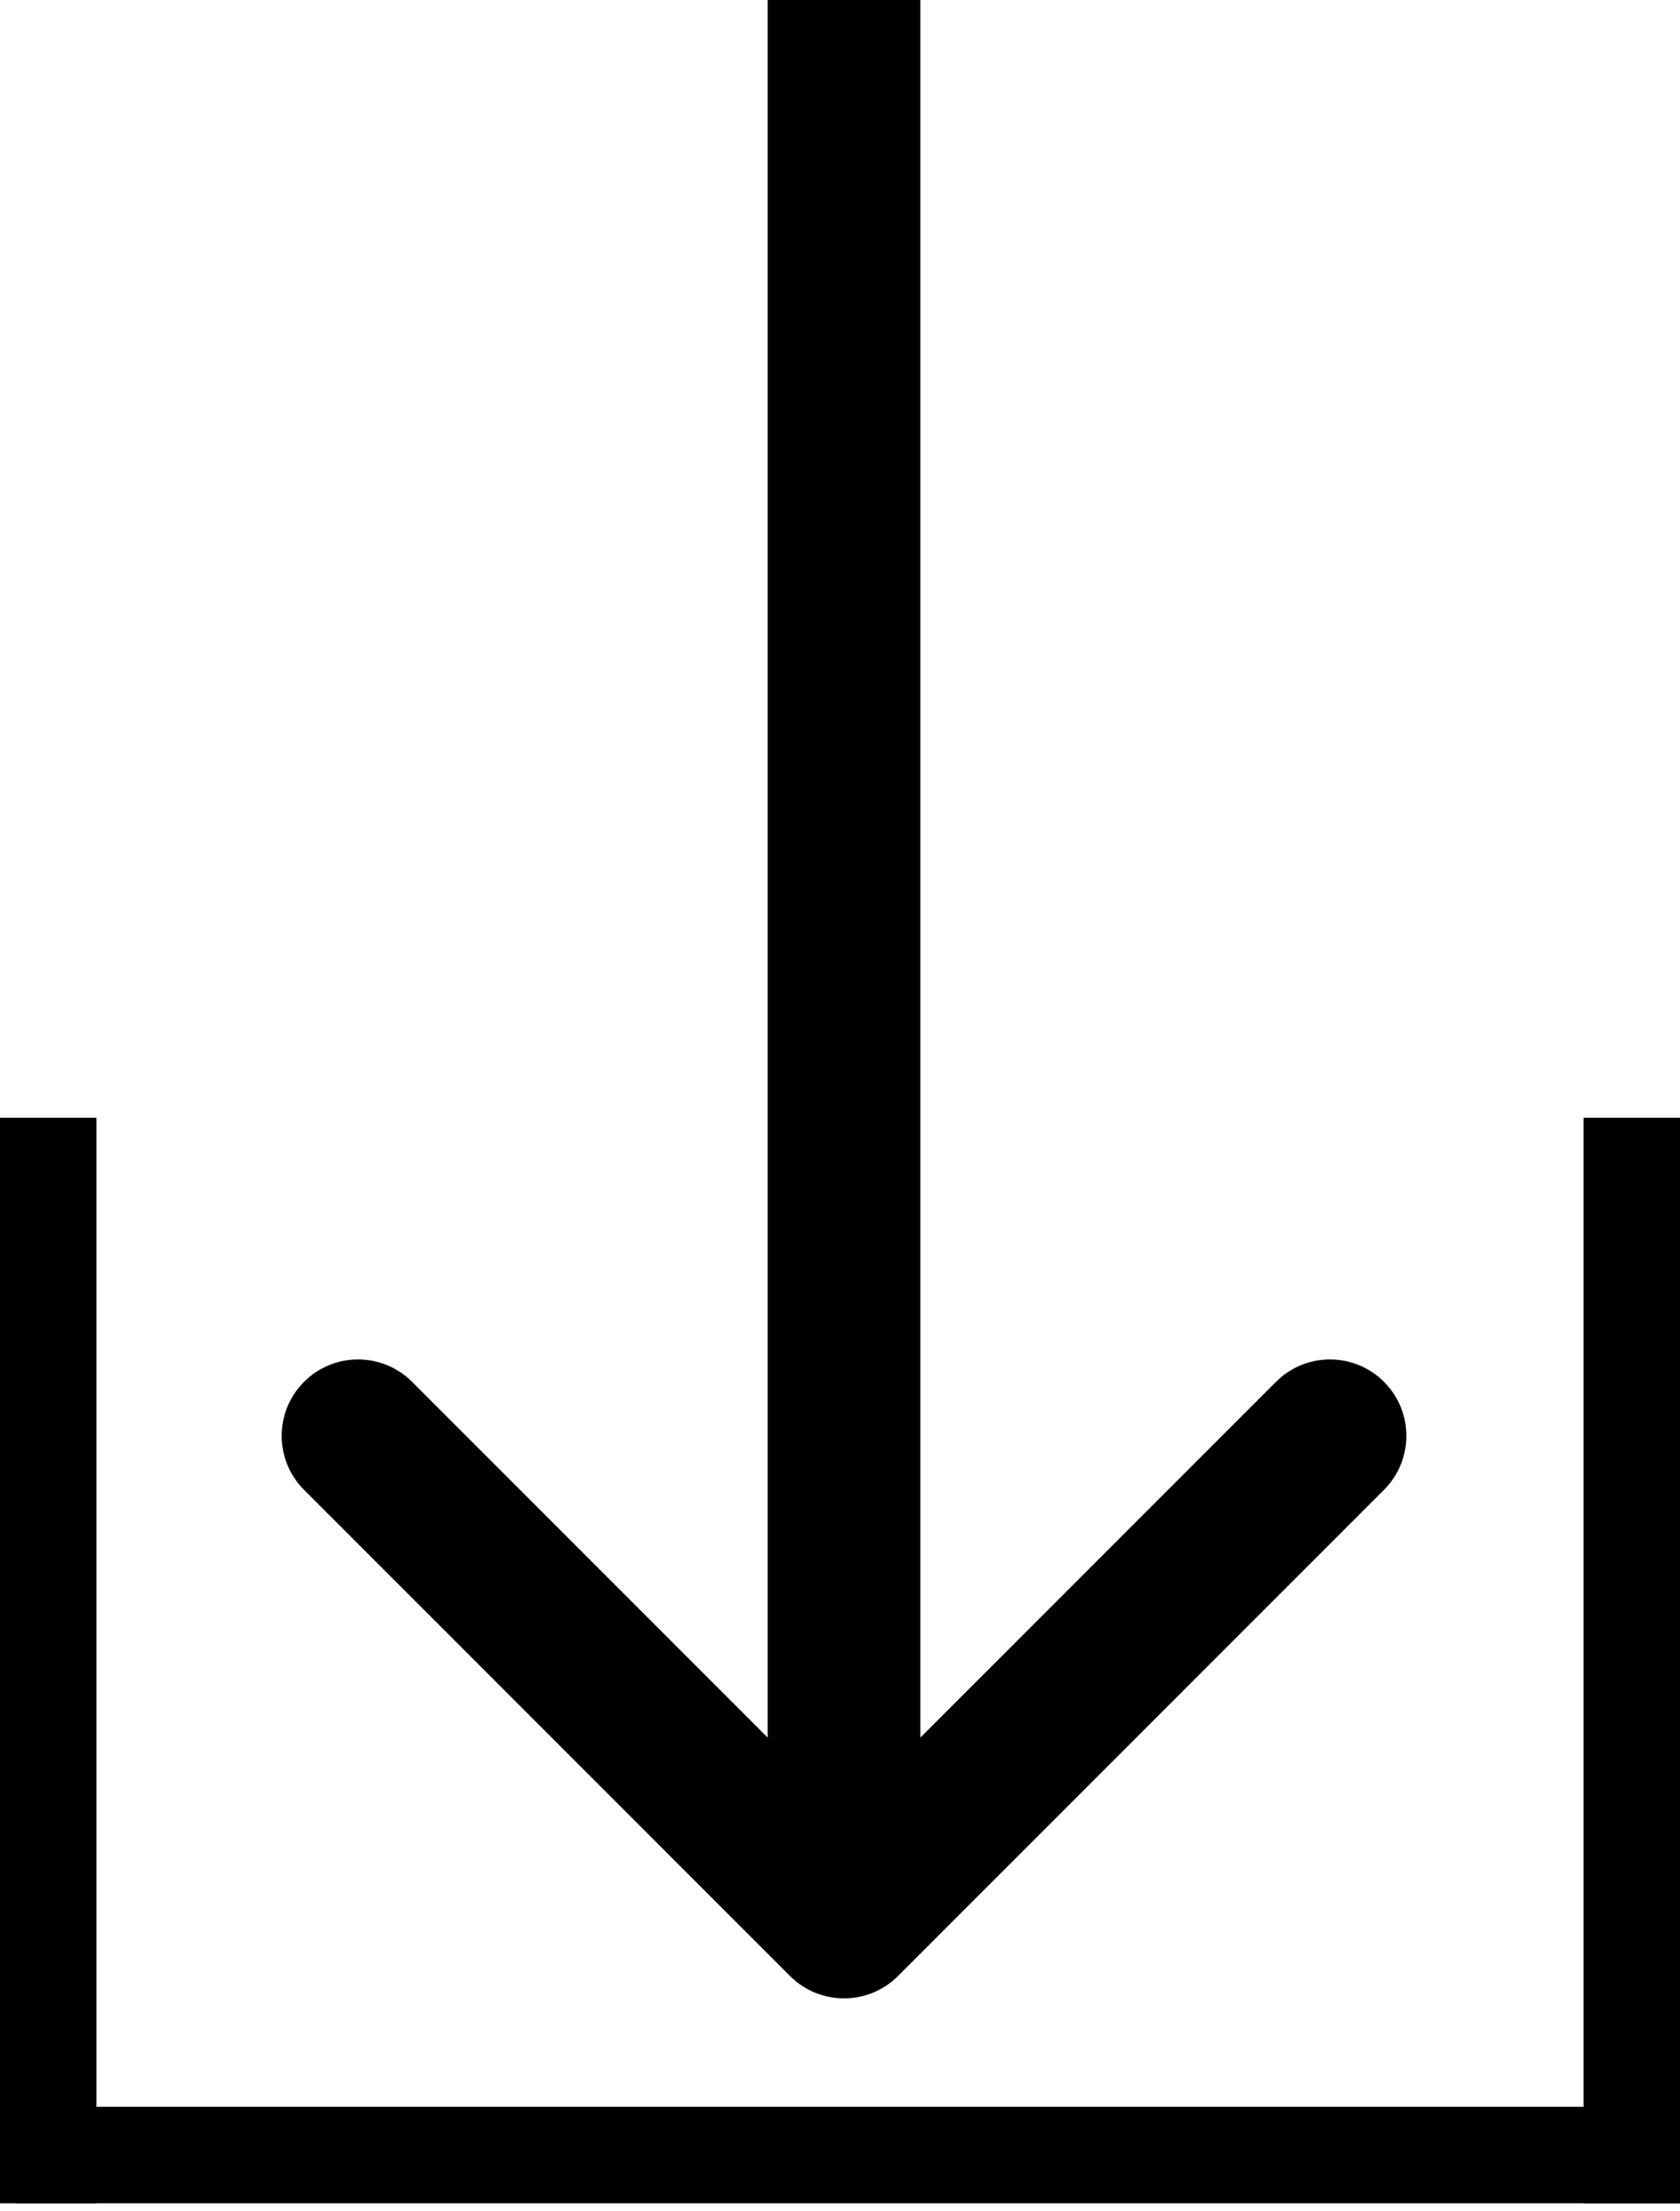 <svg width="209" height="275" viewBox="0 0 209 275" fill="none" xmlns="http://www.w3.org/2000/svg">
<path d="M98.282 245.736C101.992 249.446 108.008 249.446 111.718 245.736L172.175 185.279C175.885 181.569 175.885 175.554 172.175 171.844C168.465 168.134 162.45 168.134 158.74 171.844L105 225.584L51.26 171.844C47.55 168.134 41.535 168.134 37.825 171.844C34.115 175.554 34.115 181.569 37.825 185.279L98.282 245.736ZM95.5 0L95.5 239.019H114.5L114.5 0L95.5 0Z" fill="black"/>
<line x1="2" y1="268" x2="209" y2="268" stroke="black" stroke-width="12"/>
<line x1="6" y1="274.004" x2="6" y2="139" stroke="black" stroke-width="12"/>
<line x1="203" y1="274.004" x2="203" y2="139" stroke="black" stroke-width="12"/>
</svg>
